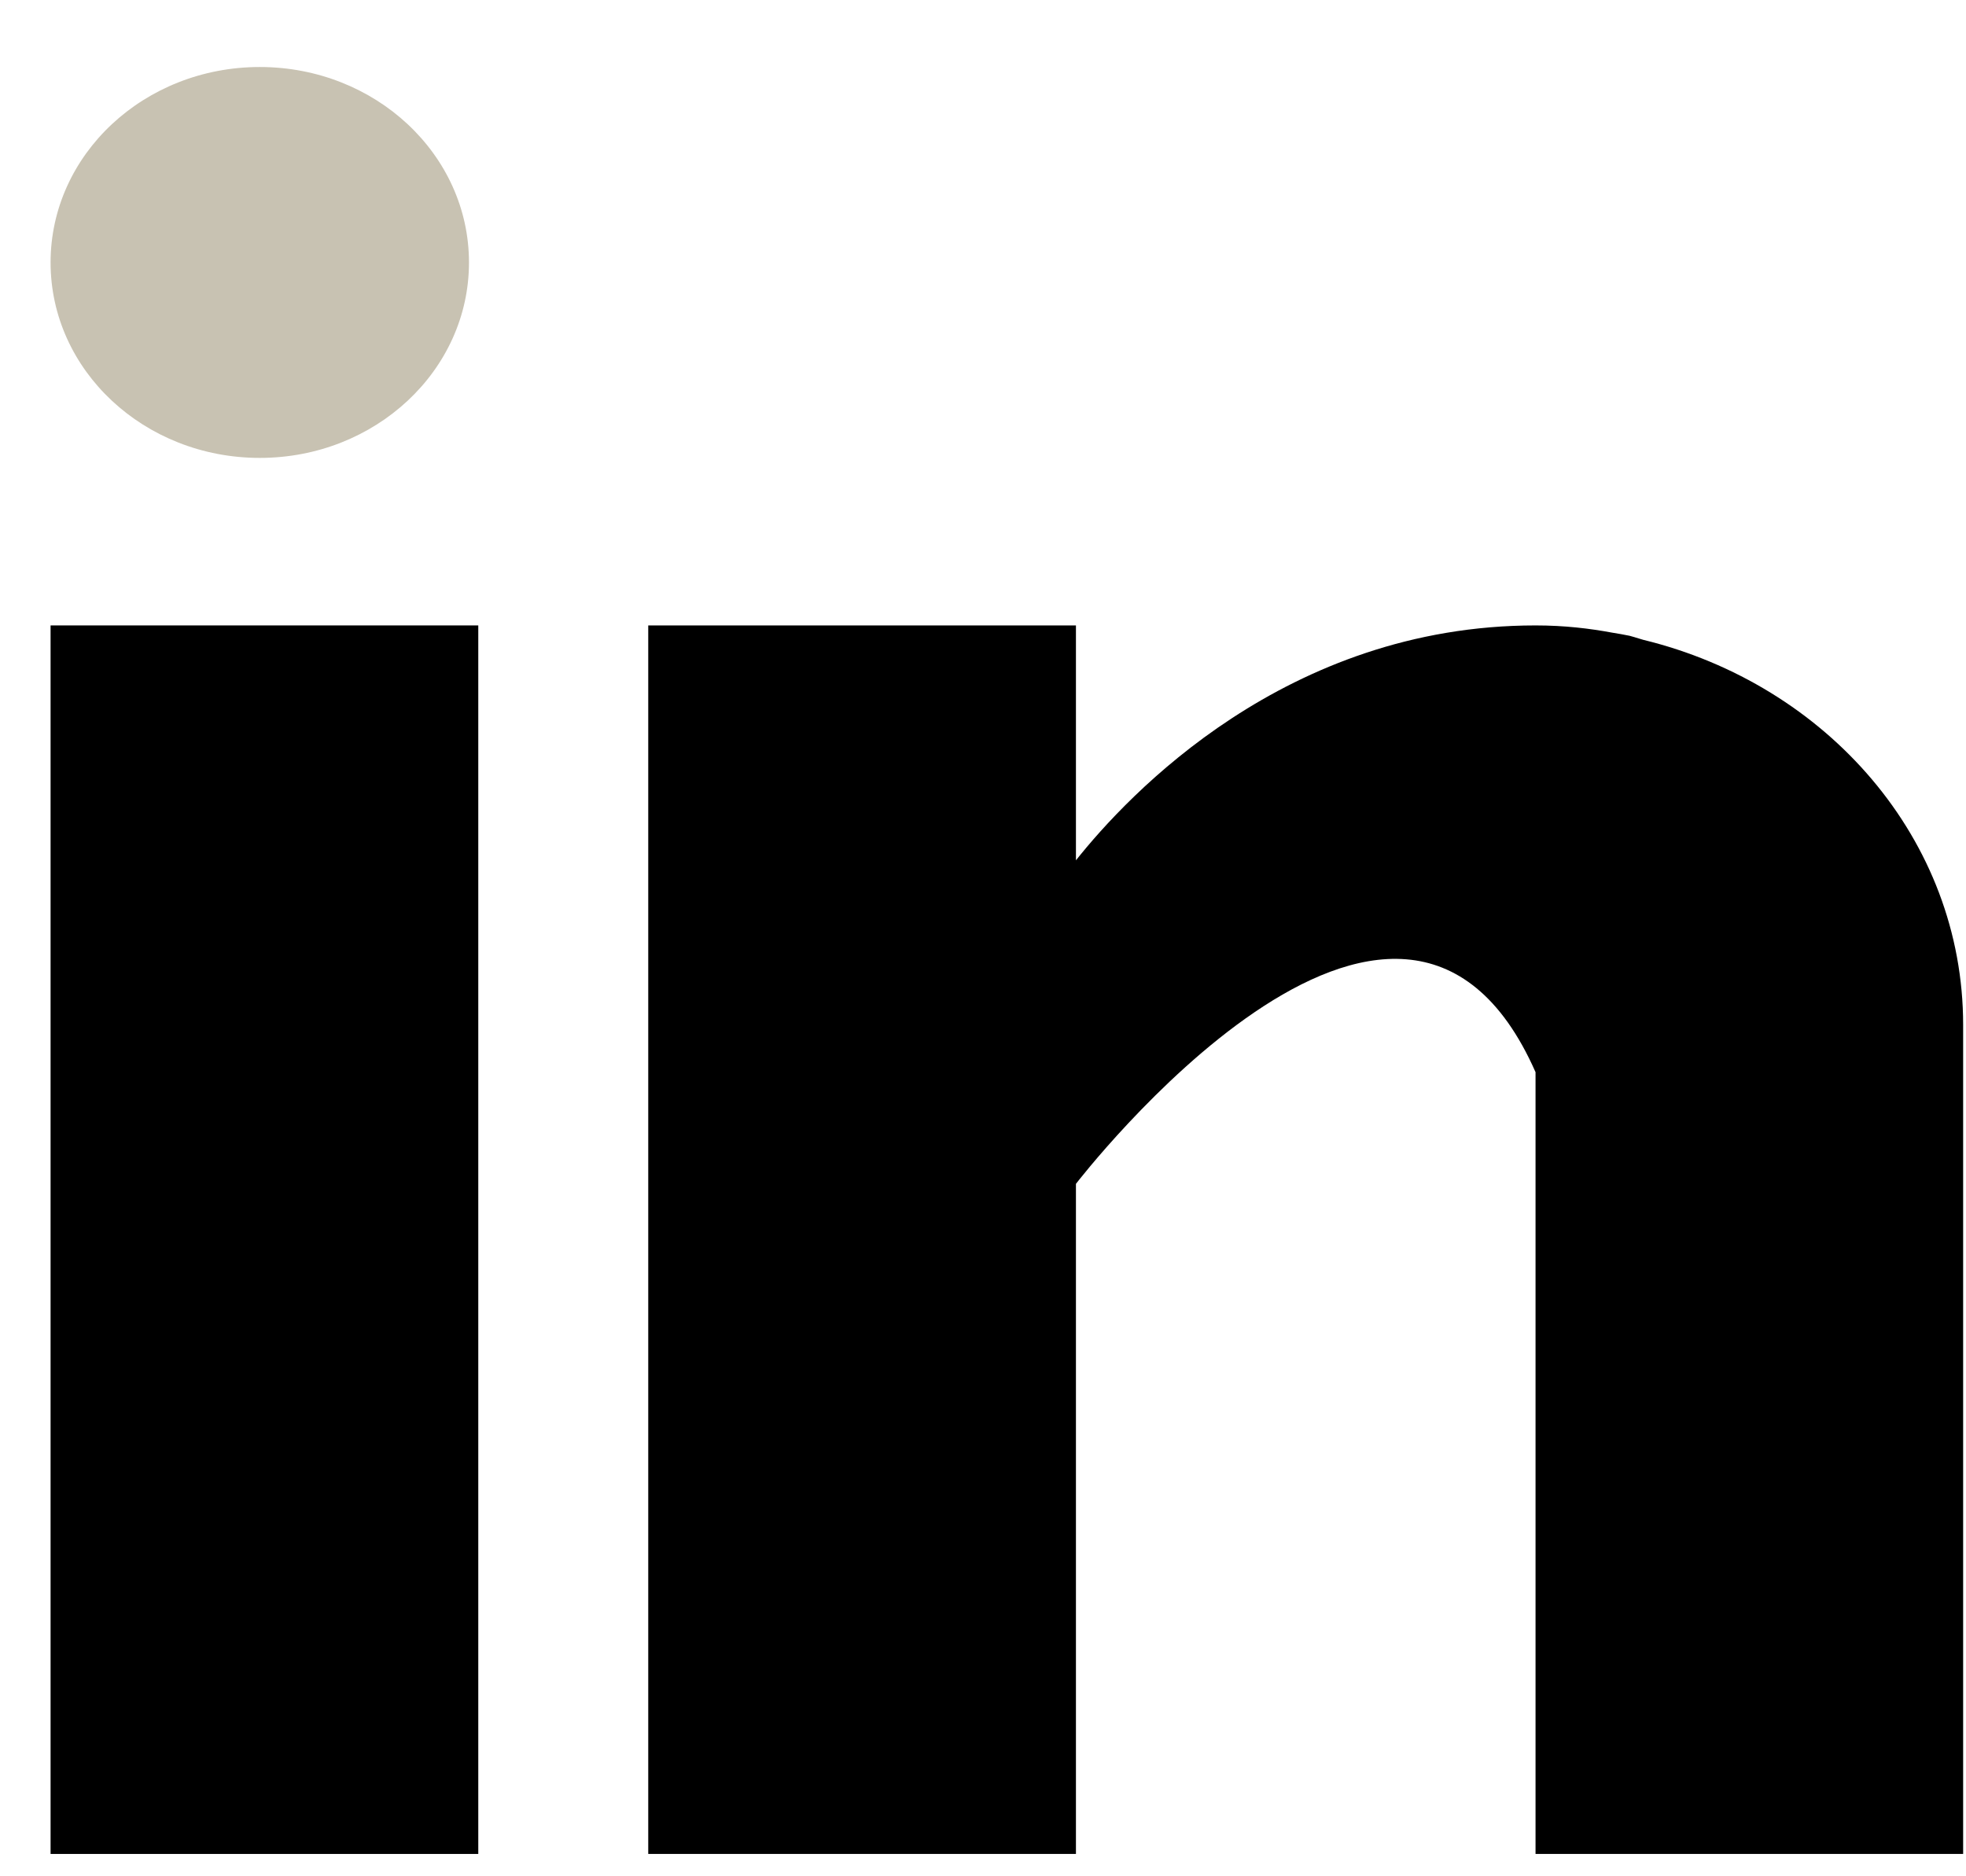<svg width="22" height="21" viewBox="0 0 22 21" fill="none" xmlns="http://www.w3.org/2000/svg">
<path d="M5.248 2.938C5.248 4.146 4.2 5.125 2.907 5.125C1.614 5.125 0.566 4.146 0.566 2.938C0.566 1.729 1.614 0.75 2.907 0.75C4.2 0.75 5.248 1.729 5.248 2.938Z" fill="#C8C2B2"/>
<path d="M5.352 7H0.566V20.75H5.352V7Z" fill="currentColor"/>
<path d="M18.338 7.146C18.305 7.136 18.271 7.125 18.236 7.116C18.171 7.103 18.107 7.091 18.042 7.081C17.788 7.034 17.509 7 17.183 7C14.393 7 12.623 8.896 12.04 9.629V7H7.254V20.75H12.04V13.25C12.04 13.25 15.657 8.543 17.183 12V20.75H21.968V11.471C21.968 9.394 20.444 7.662 18.388 7.161C18.371 7.156 18.355 7.151 18.338 7.146Z" fill="currentColor"/>
</svg>
